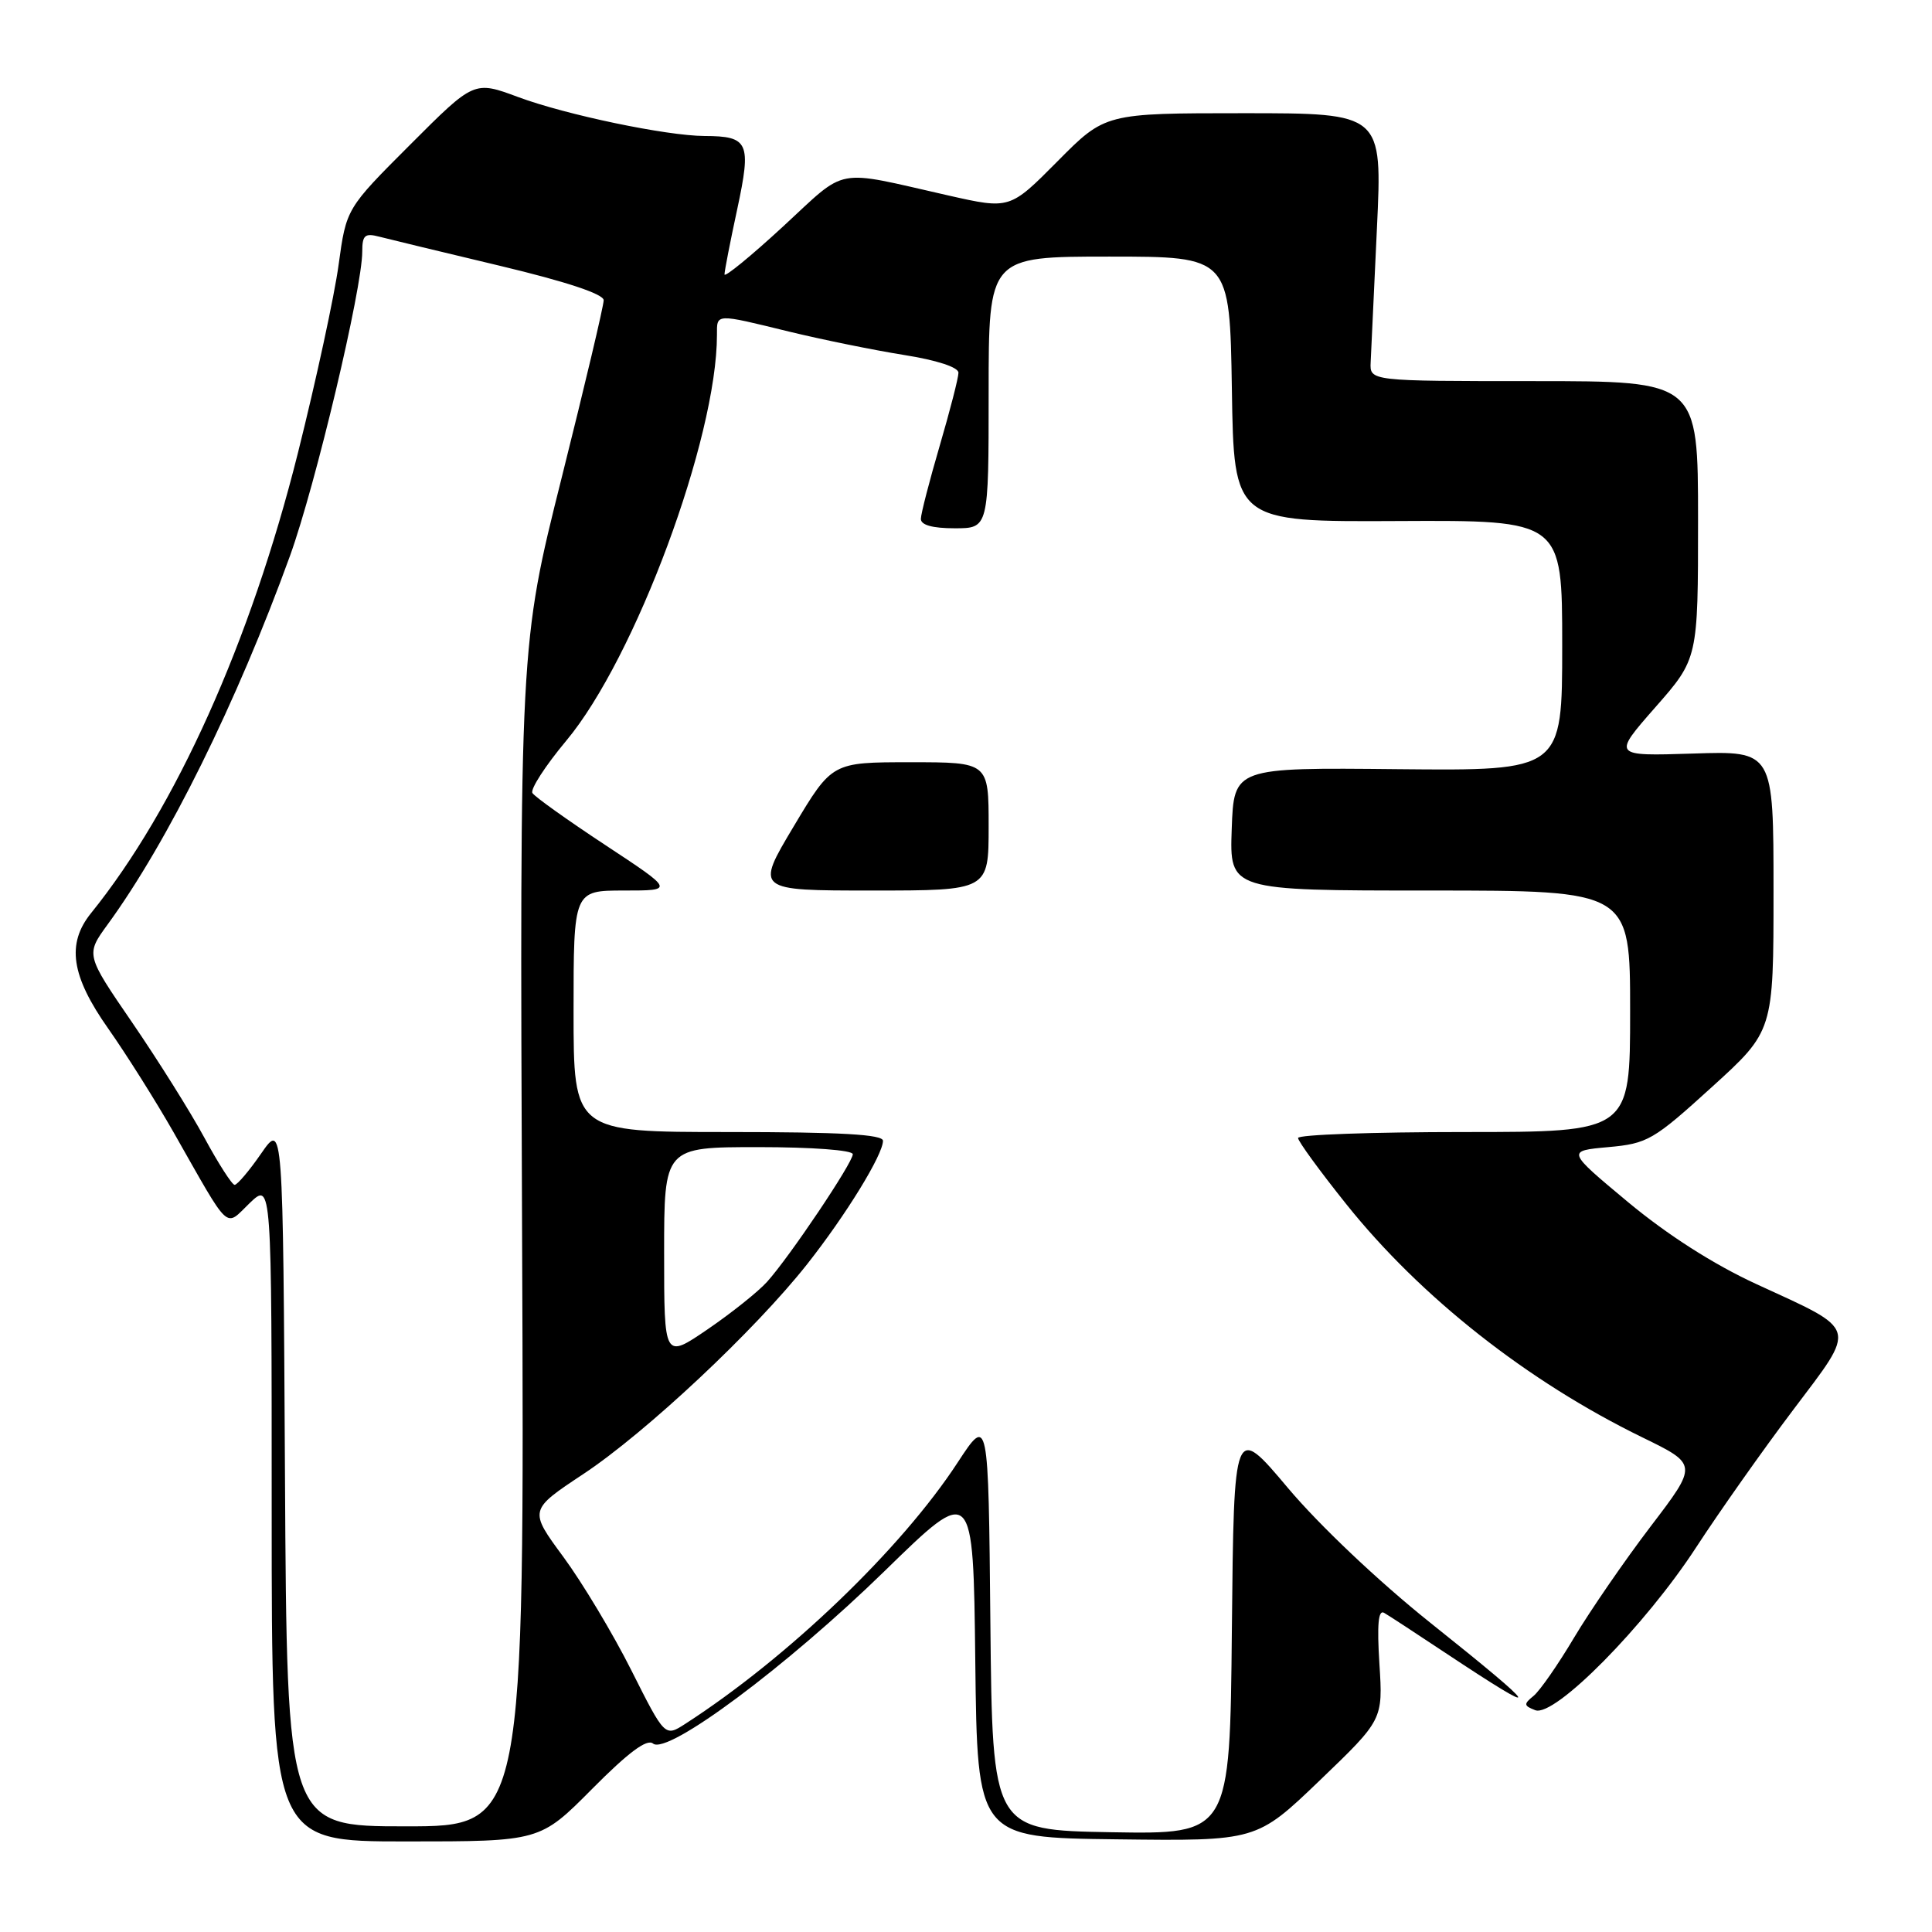<?xml version="1.0" encoding="UTF-8" standalone="no"?>
<!DOCTYPE svg PUBLIC "-//W3C//DTD SVG 1.1//EN" "http://www.w3.org/Graphics/SVG/1.1/DTD/svg11.dtd" >
<svg xmlns="http://www.w3.org/2000/svg" xmlns:xlink="http://www.w3.org/1999/xlink" version="1.1" viewBox="0 0 256 256">
 <g >
 <path fill="currentColor"
d=" M 78.47 237.03 C 83.25 232.21 85.73 230.36 86.53 231.03 C 88.43 232.60 104.29 220.78 117.23 208.16 C 128.96 196.71 128.96 196.71 129.23 220.10 C 129.50 243.50 129.50 243.50 148.00 243.72 C 166.50 243.95 166.50 243.95 174.88 235.91 C 183.25 227.87 183.25 227.87 182.78 220.47 C 182.45 215.26 182.63 213.26 183.40 213.71 C 184.01 214.06 187.65 216.44 191.50 219.00 C 204.96 227.93 204.45 226.93 189.42 214.94 C 182.70 209.57 174.83 202.12 170.67 197.18 C 163.50 188.66 163.50 188.66 163.23 215.86 C 162.97 243.05 162.97 243.05 147.23 242.78 C 131.50 242.50 131.50 242.50 131.23 215.03 C 130.97 187.57 130.97 187.57 126.90 193.78 C 119.43 205.23 104.41 219.64 90.80 228.42 C 88.10 230.16 88.10 230.16 83.66 221.33 C 81.22 216.47 77.16 209.71 74.65 206.30 C 70.08 200.10 70.08 200.10 77.29 195.32 C 85.58 189.83 100.05 176.26 106.96 167.50 C 112.10 160.98 117.00 153.01 117.00 151.16 C 117.00 150.32 111.41 150.00 96.50 150.00 C 76.00 150.00 76.00 150.00 76.00 134.00 C 76.00 118.00 76.00 118.00 82.68 118.00 C 89.35 118.00 89.35 118.00 80.23 111.99 C 75.21 108.68 70.86 105.58 70.55 105.08 C 70.24 104.59 72.26 101.47 75.03 98.15 C 84.17 87.22 95.00 58.05 95.00 44.37 C 95.00 41.52 94.69 41.53 104.56 43.94 C 108.93 45.00 115.76 46.39 119.75 47.03 C 124.12 47.72 127.00 48.66 127.00 49.39 C 127.00 50.06 125.88 54.40 124.52 59.05 C 123.16 63.70 122.03 68.06 122.02 68.75 C 122.01 69.57 123.56 70.00 126.50 70.00 C 131.00 70.00 131.00 70.00 131.00 52.00 C 131.00 34.00 131.00 34.00 146.98 34.00 C 162.95 34.00 162.95 34.00 163.23 51.58 C 163.50 69.15 163.50 69.15 185.25 69.04 C 207.00 68.93 207.00 68.93 207.00 85.53 C 207.00 102.13 207.00 102.13 185.25 101.92 C 163.50 101.70 163.50 101.70 163.21 109.85 C 162.92 118.00 162.92 118.00 189.46 118.00 C 216.00 118.00 216.00 118.00 216.00 134.00 C 216.00 150.00 216.00 150.00 194.00 150.00 C 181.90 150.00 172.00 150.35 172.00 150.79 C 172.00 151.22 174.88 155.17 178.40 159.57 C 188.26 171.90 202.42 183.05 217.62 190.46 C 224.98 194.05 224.98 194.05 218.71 202.27 C 215.26 206.80 210.70 213.43 208.57 217.00 C 206.45 220.57 204.03 224.05 203.20 224.72 C 201.87 225.80 201.90 226.02 203.43 226.61 C 205.98 227.59 217.98 215.44 224.77 205.00 C 227.82 200.32 233.58 192.15 237.59 186.84 C 246.11 175.53 246.38 176.43 232.69 170.13 C 227.05 167.53 220.95 163.63 215.73 159.29 C 207.58 152.50 207.58 152.50 213.10 152.00 C 218.31 151.53 219.09 151.08 226.81 144.06 C 235.00 136.62 235.00 136.62 235.00 118.06 C 235.00 99.50 235.00 99.50 224.33 99.85 C 213.66 100.19 213.66 100.19 219.33 93.73 C 225.00 87.28 225.00 87.28 225.00 68.89 C 225.00 50.50 225.00 50.50 203.25 50.50 C 181.50 50.50 181.50 50.50 181.62 48.00 C 181.68 46.62 182.06 38.64 182.45 30.25 C 183.17 15.00 183.17 15.00 164.81 15.00 C 146.44 15.00 146.44 15.00 140.13 21.37 C 133.81 27.74 133.81 27.74 125.66 25.90 C 110.33 22.43 112.41 22.04 103.75 30.02 C 99.49 33.95 96.00 36.80 96.00 36.36 C 96.00 35.91 96.76 32.01 97.69 27.70 C 99.58 18.87 99.21 18.04 93.34 18.02 C 88.29 17.99 75.01 15.22 68.66 12.86 C 62.82 10.69 62.82 10.69 54.36 19.16 C 45.89 27.63 45.89 27.63 44.87 35.06 C 44.32 39.15 41.89 50.38 39.48 60.00 C 33.21 85.02 23.29 107.10 12.06 121.00 C 8.79 125.06 9.42 129.32 14.36 136.32 C 16.75 139.72 20.63 145.88 22.98 150.00 C 30.66 163.50 29.73 162.64 33.09 159.41 C 36.00 156.63 36.00 156.63 36.00 200.31 C 36.00 244.00 36.00 244.00 53.78 244.00 C 71.55 244.00 71.55 244.00 78.47 237.03 Z  M 131.00 109.50 C 131.00 101.00 131.00 101.00 120.63 101.00 C 110.25 101.00 110.25 101.00 105.17 109.50 C 100.09 118.00 100.09 118.00 115.55 118.00 C 131.00 118.00 131.00 118.00 131.00 109.50 Z  M 37.76 195.34 C 37.50 148.67 37.50 148.67 34.61 152.84 C 33.03 155.13 31.44 157.00 31.09 157.00 C 30.75 157.00 28.94 154.19 27.08 150.75 C 25.22 147.31 20.91 140.45 17.52 135.50 C 11.35 126.50 11.35 126.50 14.26 122.50 C 22.25 111.55 31.40 93.03 38.43 73.64 C 41.81 64.27 48.00 38.24 48.00 33.34 C 48.00 31.16 48.35 30.86 50.25 31.36 C 51.49 31.68 58.68 33.42 66.24 35.22 C 75.03 37.32 79.98 38.96 79.99 39.78 C 80.00 40.49 77.49 51.06 74.43 63.28 C 68.86 85.49 68.86 85.49 69.18 163.74 C 69.50 242.00 69.50 242.00 53.76 242.00 C 38.02 242.00 38.02 242.00 37.76 195.34 Z  M 88.00 166.04 C 88.00 152.00 88.00 152.00 100.50 152.00 C 107.60 152.00 113.00 152.40 113.00 152.94 C 113.00 154.07 104.61 166.56 101.63 169.86 C 100.46 171.16 96.91 173.99 93.75 176.15 C 88.00 180.07 88.00 180.07 88.00 166.04 Z "/>
</g>
</svg>